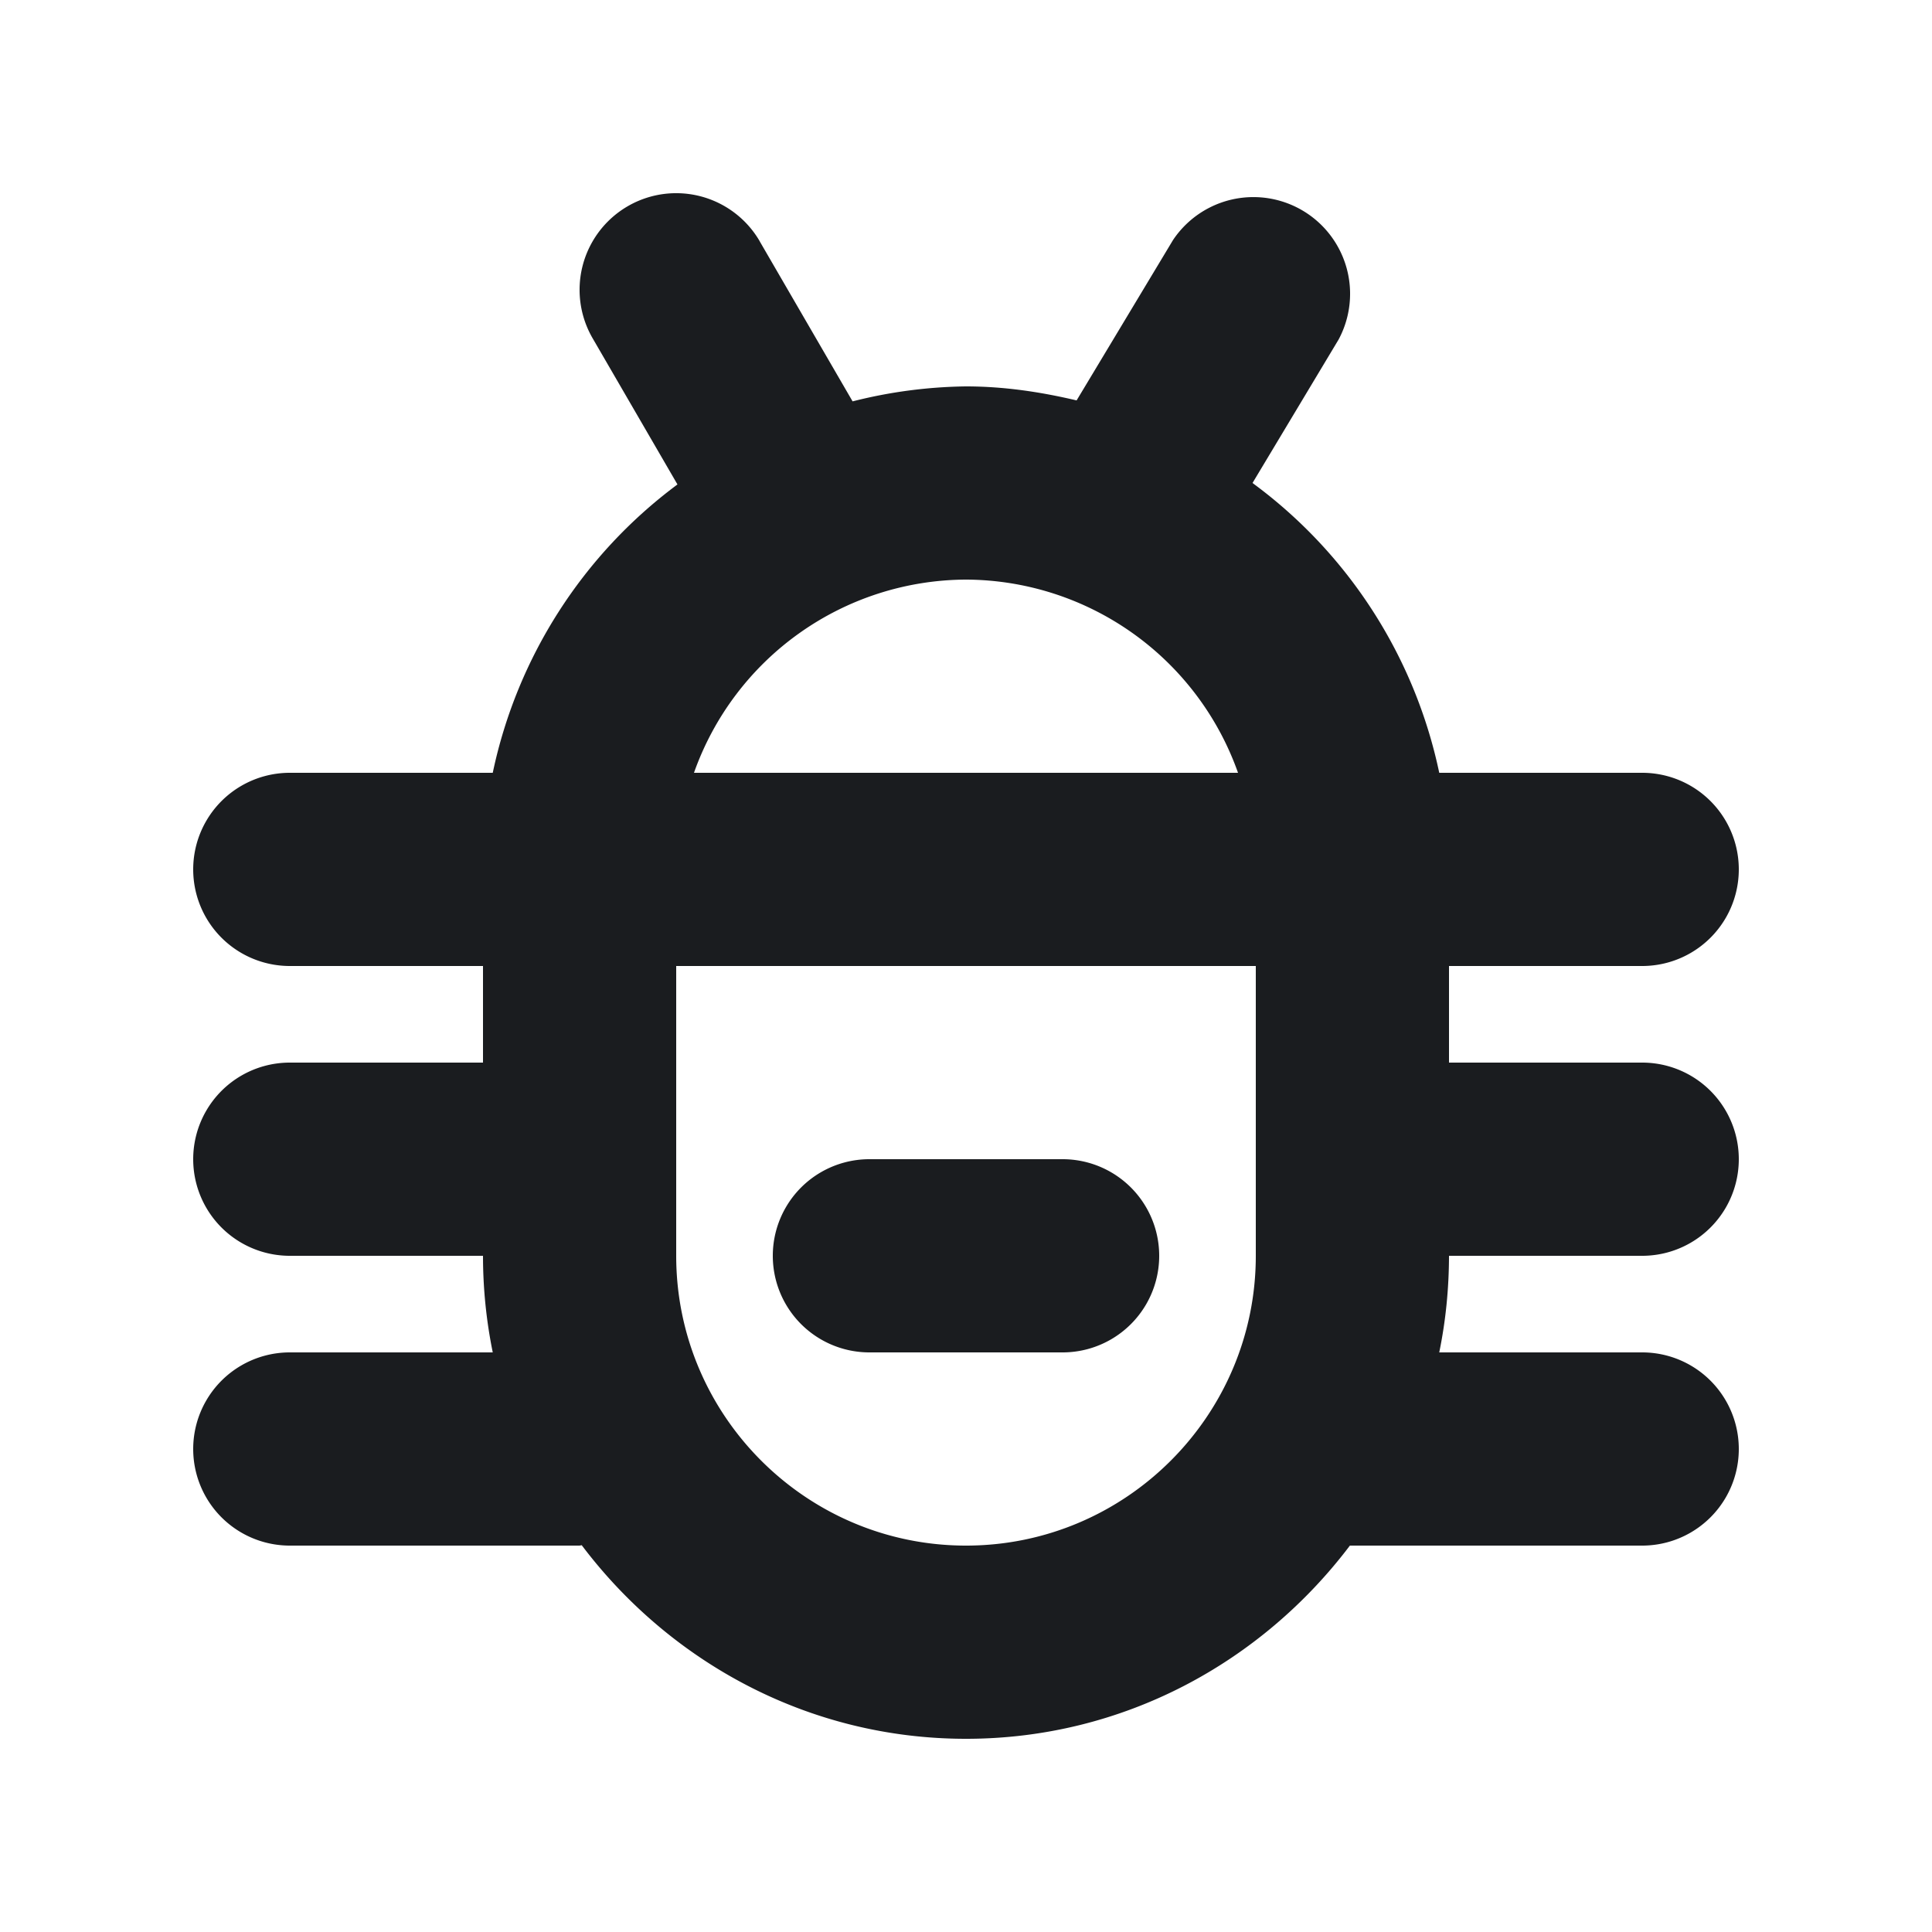 <svg xmlns="http://www.w3.org/2000/svg" width="20" height="20" fill="none"><g clip-path="url(#a)"><path fill="#1A1C1F" fill-rule="evenodd" d="m7.865 2.499.961 1.656A5 5 0 0 1 10 4c.396 0 .776.058 1.145.145l.998-1.66a1.001 1.001 0 0 1 1.714 1.03L12.966 5A5 5 0 0 1 14.899 8H17a1 1 0 1 1 0 2h-2v1h2a1 1 0 1 1 0 2h-2q-.001.514-.101 1H17a1 1 0 1 1 0 2h-3.026c-.913 1.207-2.345 2-3.974 2s-3.065-.794-3.978-2.004L6 16H3a1 1 0 1 1 0-2h2.101A5 5 0 0 1 5 13H3a1 1 0 1 1 0-2h2v-1H3a1 1 0 1 1 0-2h2.101a5 5 0 0 1 1.912-2.985l-.878-1.513a1 1 0 0 1 1.73-1.004M13 10H7v3c0 1.654 1.346 3 3 3s3-1.346 3-3zm-2 2a1 1 0 1 1 0 2H9a1 1 0 1 1 0-2zm-1-6a3 3 0 0 0-2.816 2h5.632A3 3 0 0 0 10 6" clip-rule="evenodd"/></g><defs><clipPath id="a"><path fill="#fff" d="M0 0h20v20H0z"/></clipPath></defs></svg>